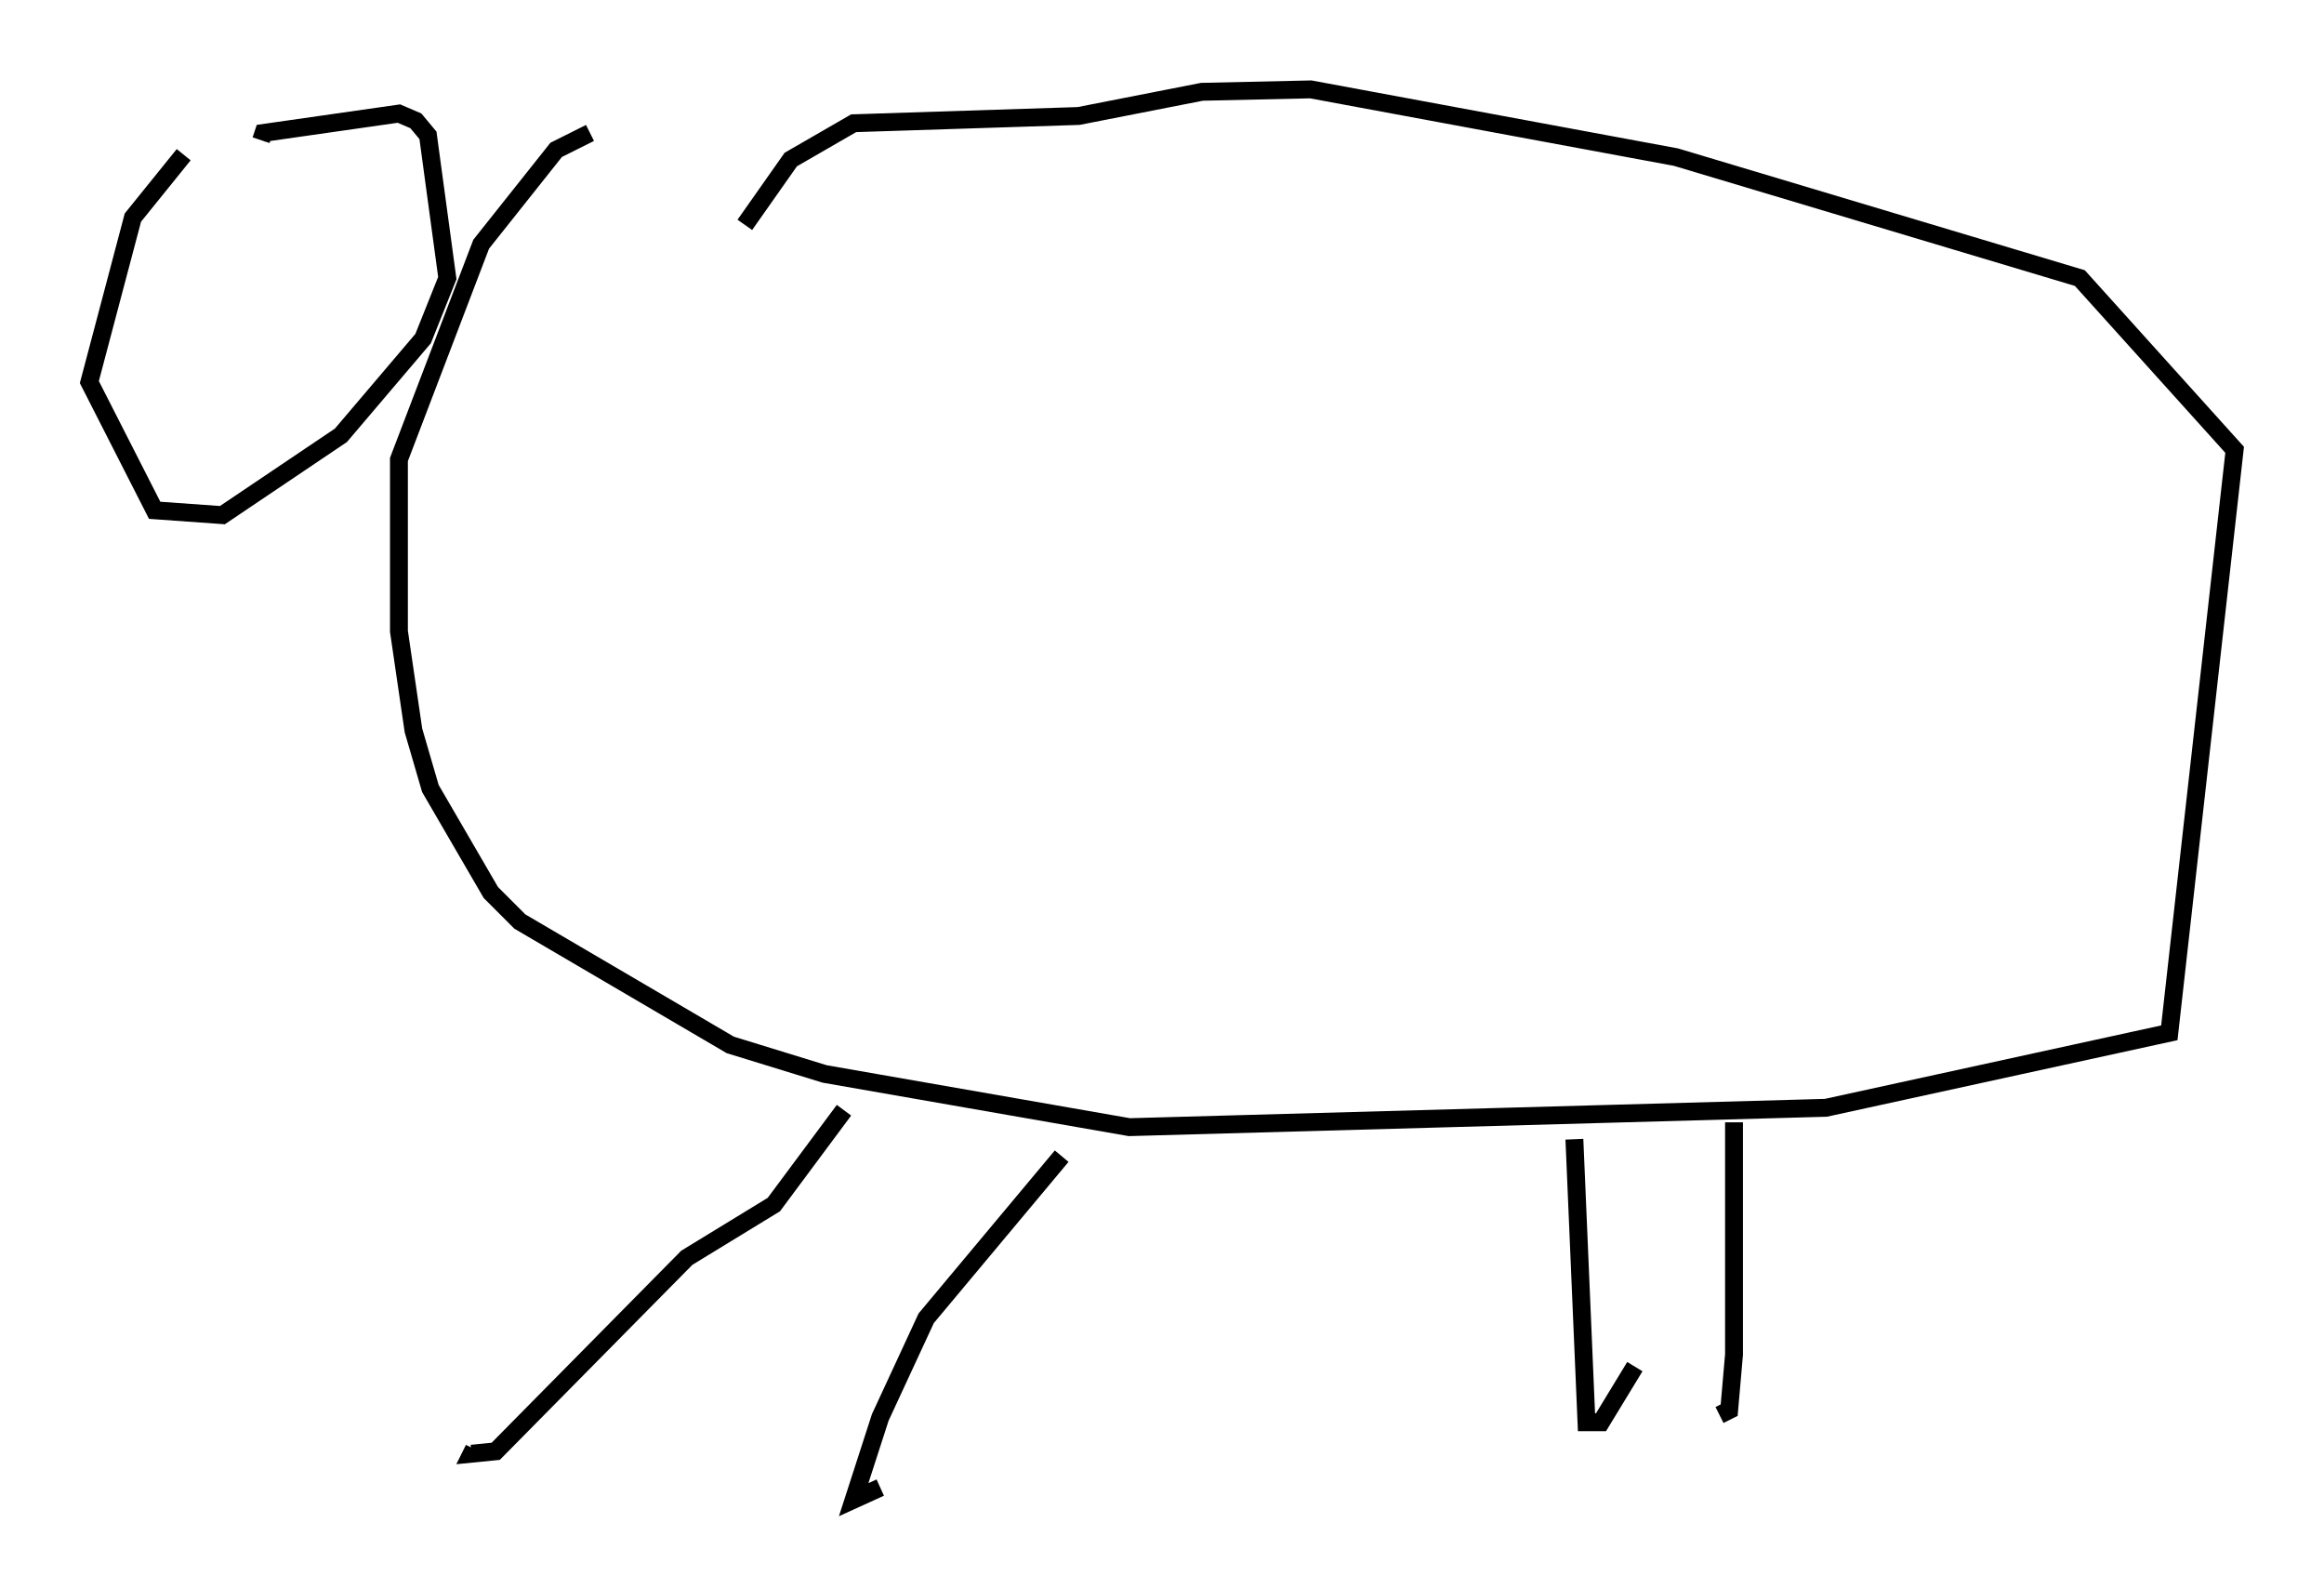 <?xml version="1.0" encoding="utf-8" ?>
<svg baseProfile="full" height="88.89" version="1.1" width="130.026" xmlns="http://www.w3.org/2000/svg" xmlns:ev="http://www.w3.org/2001/xml-events" xmlns:xlink="http://www.w3.org/1999/xlink"><defs /><rect fill="white" height="88.89" width="130.026" x="0" y="0" /><path d="M12.442, 7.165 m-2.165, 1.488 l-2.842, 3.518 -2.436, 9.202 l3.654, 7.172 3.789, 0.271 l6.631, -4.465 4.601, -5.413 l1.353, -3.383 -1.083, -7.984 l-0.677, -0.812 -0.947, -0.406 l-7.578, 1.083 -0.135, 0.406 m18.403, -0.406 l-1.894, 0.947 -4.195, 5.277 l-4.601, 12.043 0.0, 9.607 l0.812, 5.548 0.947, 3.248 l3.383, 5.819 1.624, 1.624 l11.773, 6.901 5.277, 1.624 l17.05, 2.977 38.971, -1.083 l19.215, -4.195 3.654, -32.611 l-8.66, -9.607 -22.598, -6.766 l-20.433, -3.789 -6.089, 0.135 l-6.901, 1.353 -12.584, 0.406 l-3.518, 2.03 -2.571, 3.654 m5.548, 49.526 l-3.924, 5.277 -4.871, 2.977 l-10.69, 10.825 -1.353, 0.135 l0.135, -0.271 m32.882, -16.373 l-7.578, 9.066 -2.571, 5.548 l-1.488, 4.601 1.488, -0.677 m38.836, -19.486 l0.677, 15.832 0.812, 0.0 l1.894, -3.112 m5.548, -13.667 l0.0, 12.99 -0.271, 3.112 l-0.541, 0.271 " fill="none" stroke="black" stroke-width="1" /></svg>